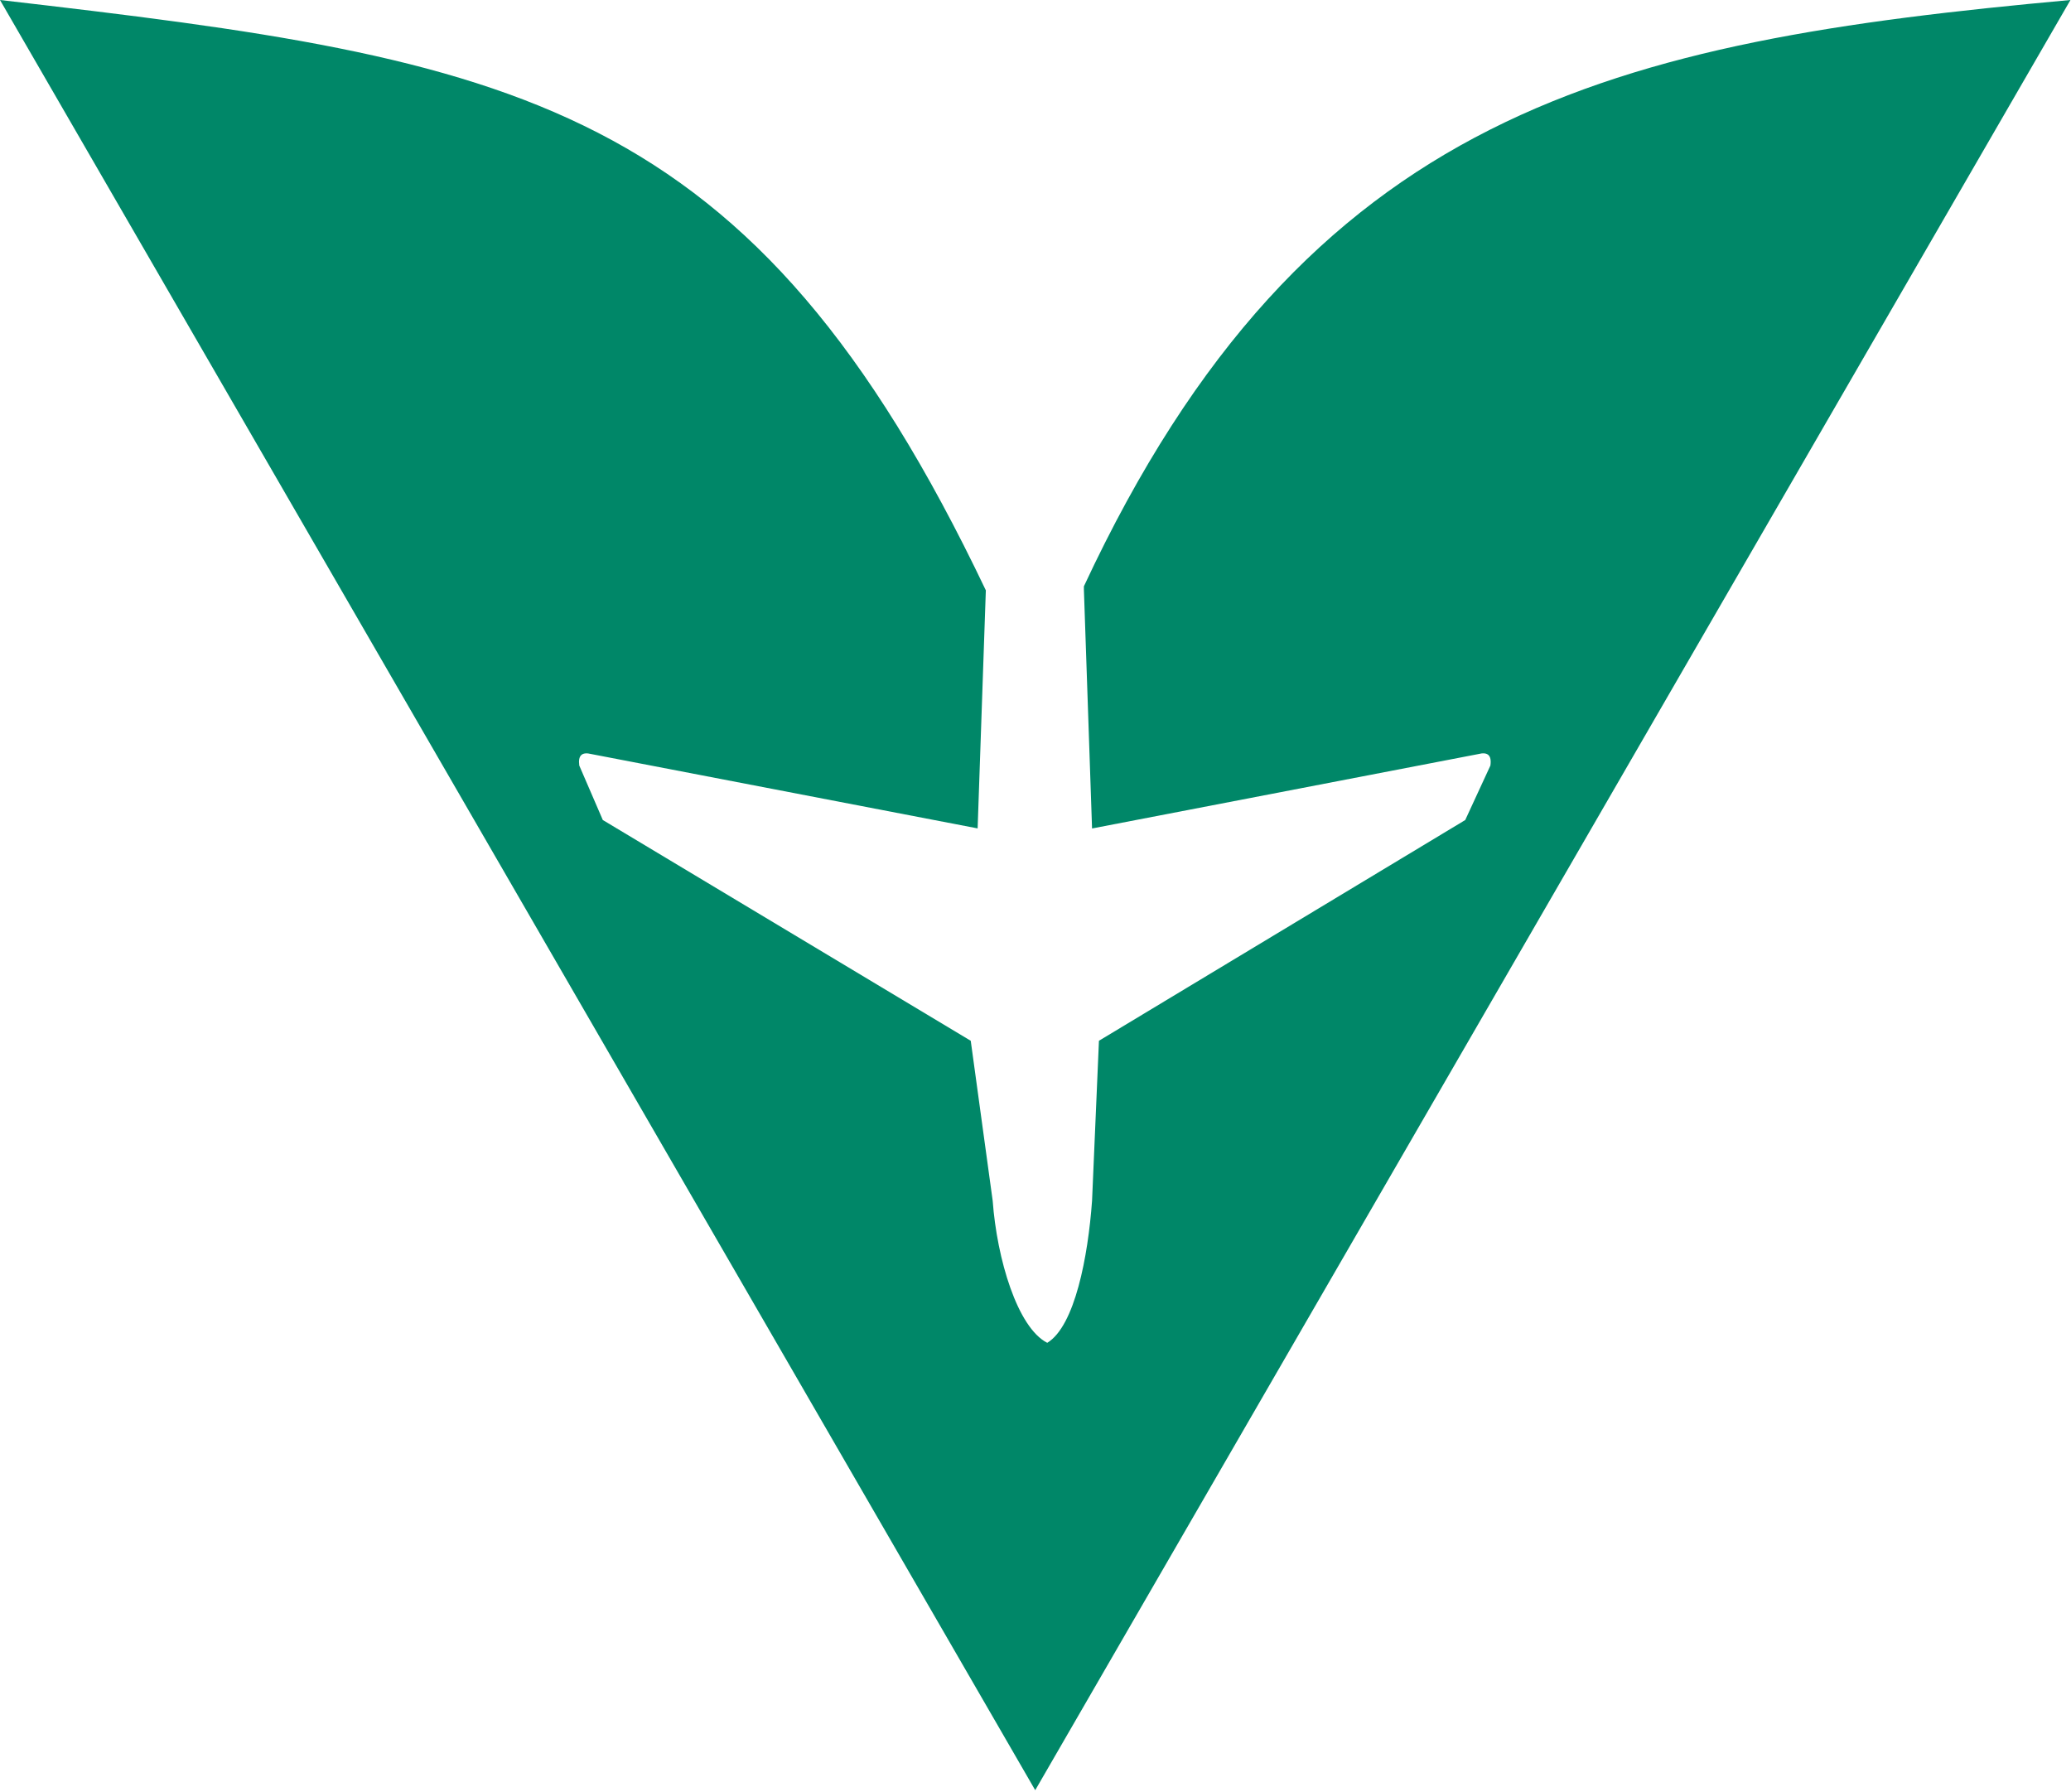 
<svg width="52" height="45" viewBox="0 0 52 45" fill="none" xmlns="http://www.w3.org/2000/svg">
<g clip-path="url(#clip0_420_508)">
<path fill-rule="evenodd" clip-rule="evenodd" d="M0 0L25.993 44.945L51.986 0C40.55 1.043 32.805 2.738 27.215 14.72V14.798L27.42 20.8L37.118 18.932C37.35 18.872 37.459 18.957 37.422 19.22L36.79 20.588L27.593 26.13L27.42 30.147C27.32 31.539 26.989 33.294 26.295 33.713C25.545 33.333 25.031 31.602 24.925 30.147L24.374 26.13L15.136 20.588L14.545 19.22C14.509 18.958 14.618 18.873 14.849 18.932L24.547 20.798L24.753 14.821C18.862 2.459 12.934 1.495 0 0Z" fill="#008768"/>
</g>
<defs>
<clipPath id="clip0_420_508">
<rect width="52" height="45" fill="white"/>
</clipPath>
</defs>
</svg>
